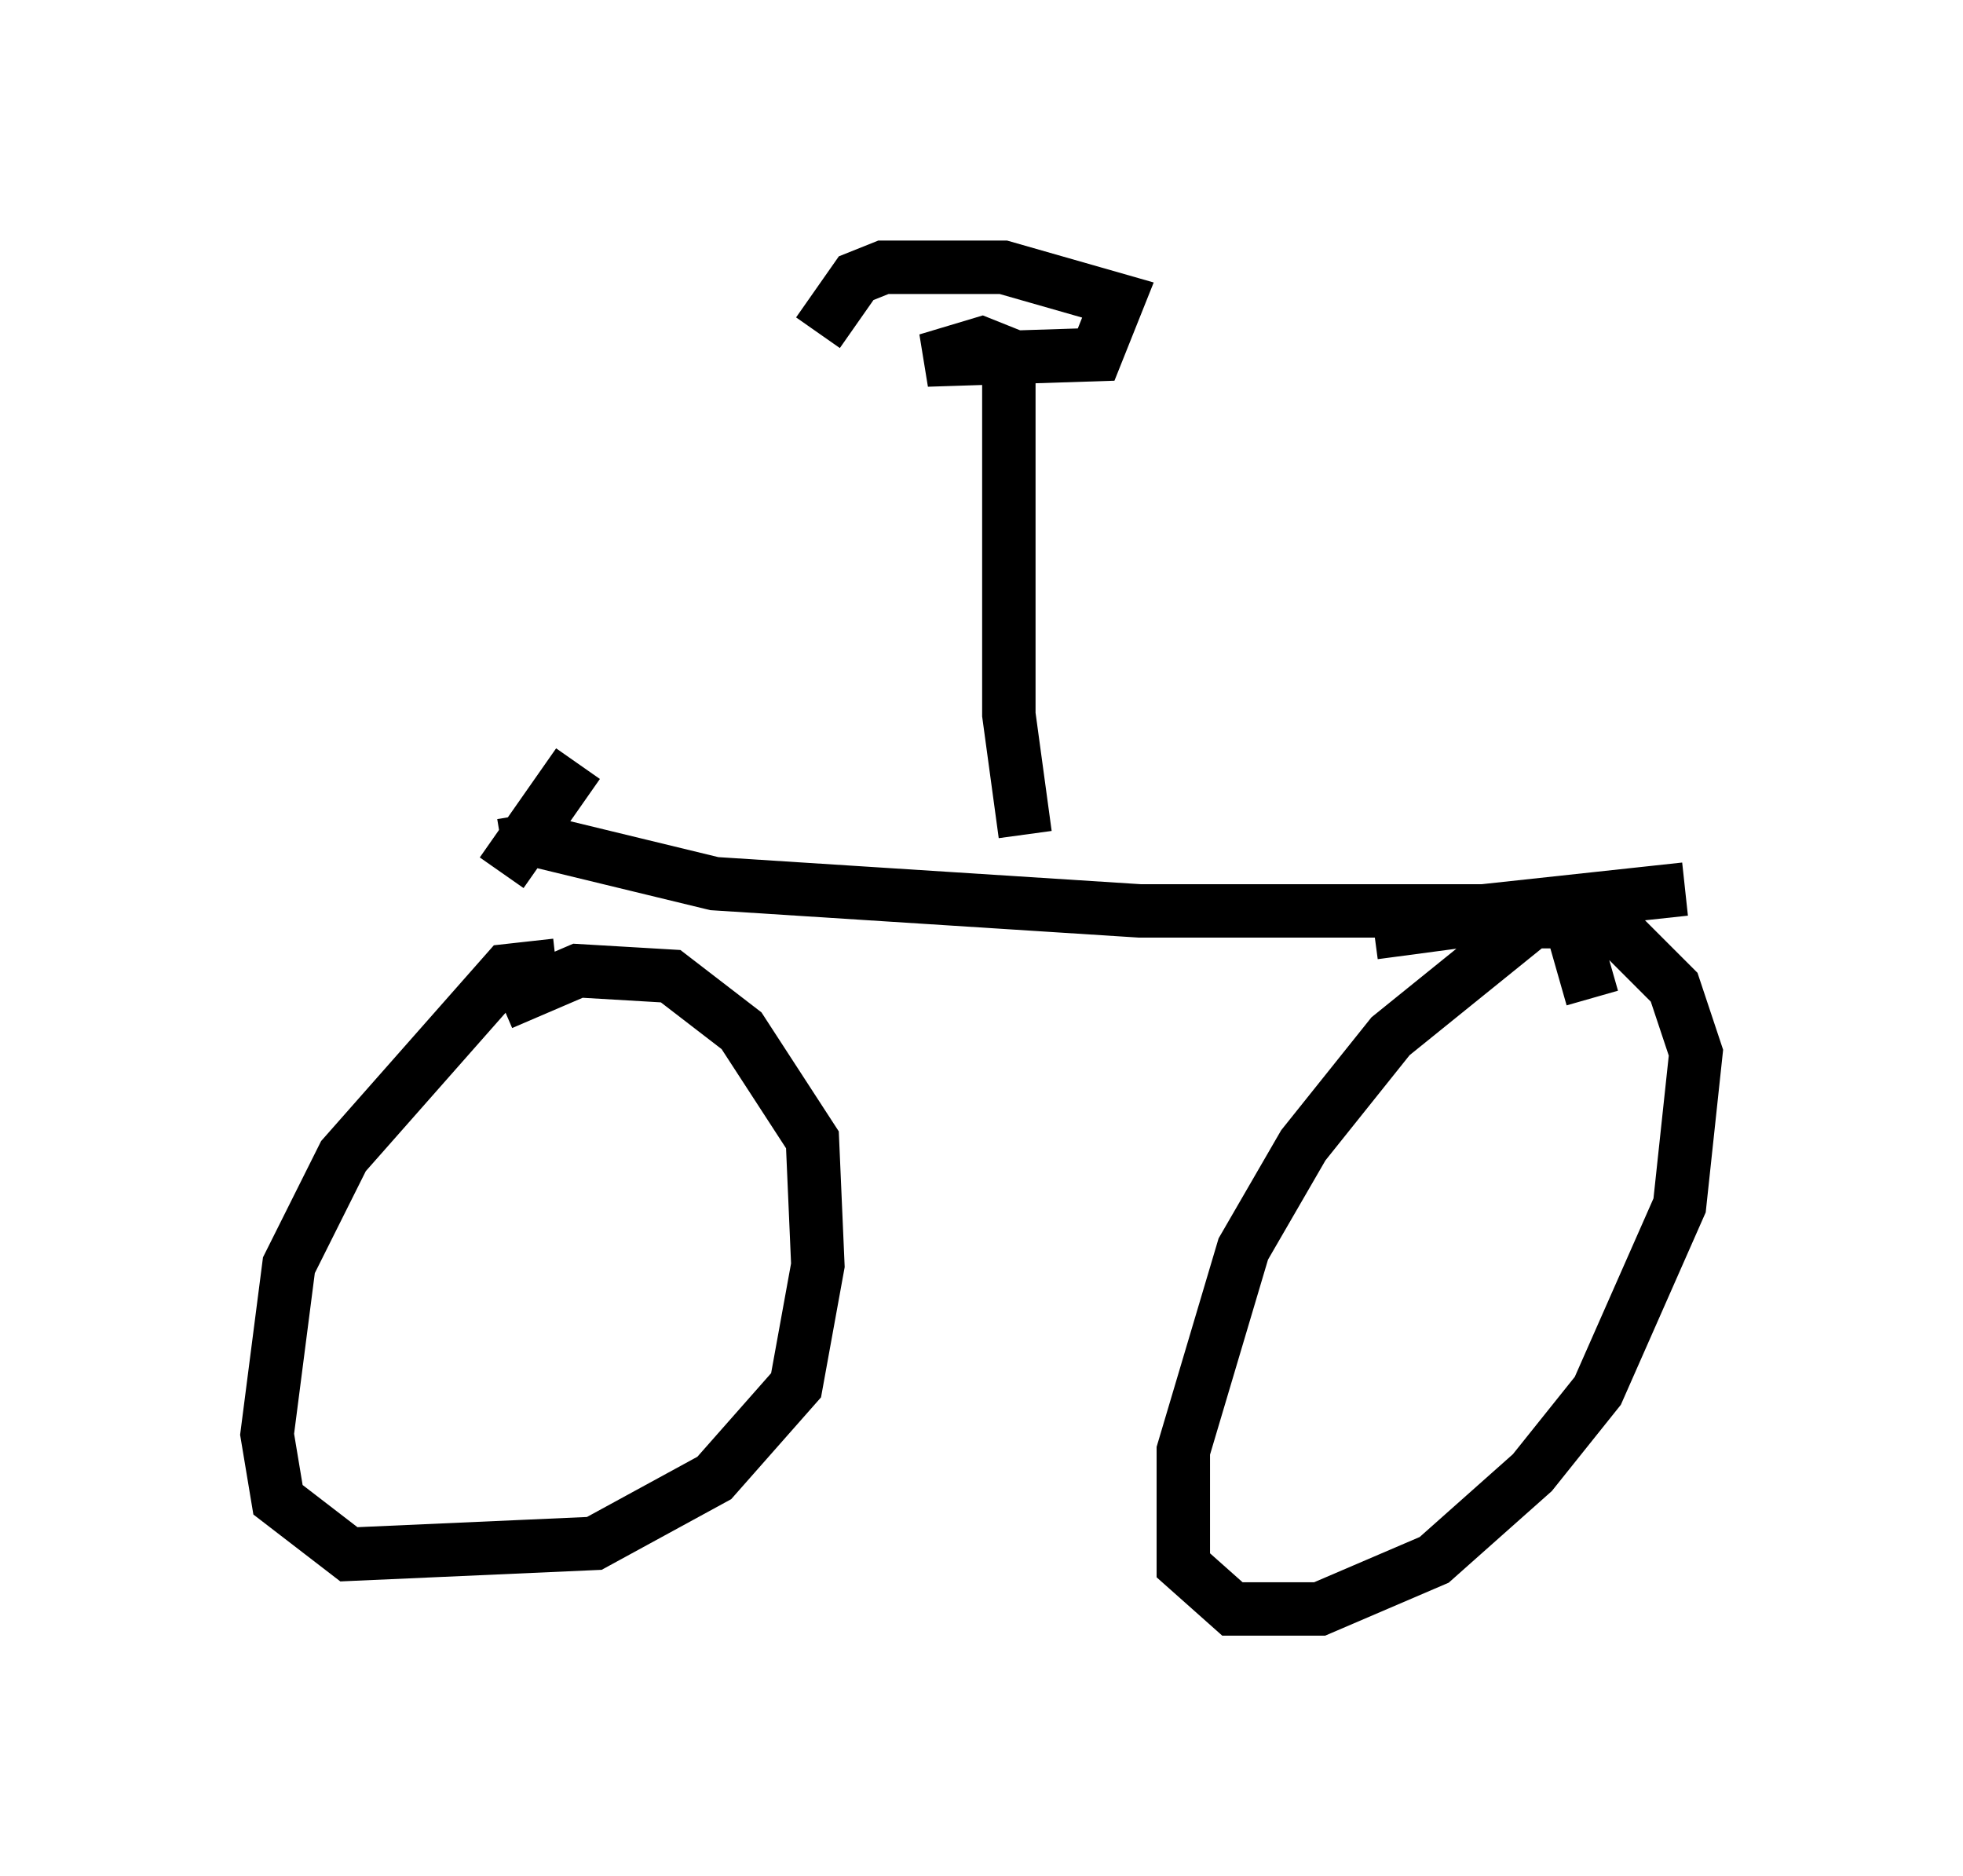 <?xml version="1.0" encoding="utf-8" ?>
<svg baseProfile="full" height="35.113" version="1.1" width="36.746" xmlns="http://www.w3.org/2000/svg" xmlns:ev="http://www.w3.org/2001/xml-events" xmlns:xlink="http://www.w3.org/1999/xlink"><defs /><rect fill="white" height="35.113" width="36.746" x="0" y="0" /><path d="M12.146, 19.088 m-1.735, -1.021 l-0.919, 0.102 -3.063, 3.471 l-1.021, 2.042 -0.408, 3.165 l0.204, 1.225 1.327, 1.021 l4.594, -0.204 2.246, -1.225 l1.531, -1.735 0.408, -2.246 l-0.102, -2.348 -1.327, -2.042 l-1.327, -1.021 -1.735, -0.102 l-1.429, 0.613 m20.417, -0.102 l-0.408, -1.429 -0.715, 0.0 l-2.654, 2.144 -1.633, 2.042 l-1.123, 1.94 -1.123, 3.777 l0.0, 2.144 0.919, 0.817 l1.633, 0.0 2.144, -0.919 l1.838, -1.633 1.225, -1.531 l1.531, -3.471 0.306, -2.858 l-0.408, -1.225 -1.021, -1.021 l-1.531, -0.408 -3.063, 0.408 m-16.334, -1.633 l0.613, -0.102 3.369, 0.817 l7.963, 0.51 6.431, 0.0 l3.777, -0.408 m-20.723, -2.348 l-1.429, 2.042 m9.8, -0.715 l-0.306, -2.246 0.0, -6.738 l-0.51, -0.204 -1.021, 0.306 l3.165, -0.102 0.408, -1.021 l-2.144, -0.613 -2.246, 0.0 l-0.51, 0.204 -0.715, 1.021 " fill="none" stroke="black" stroke-width="1" /></svg>